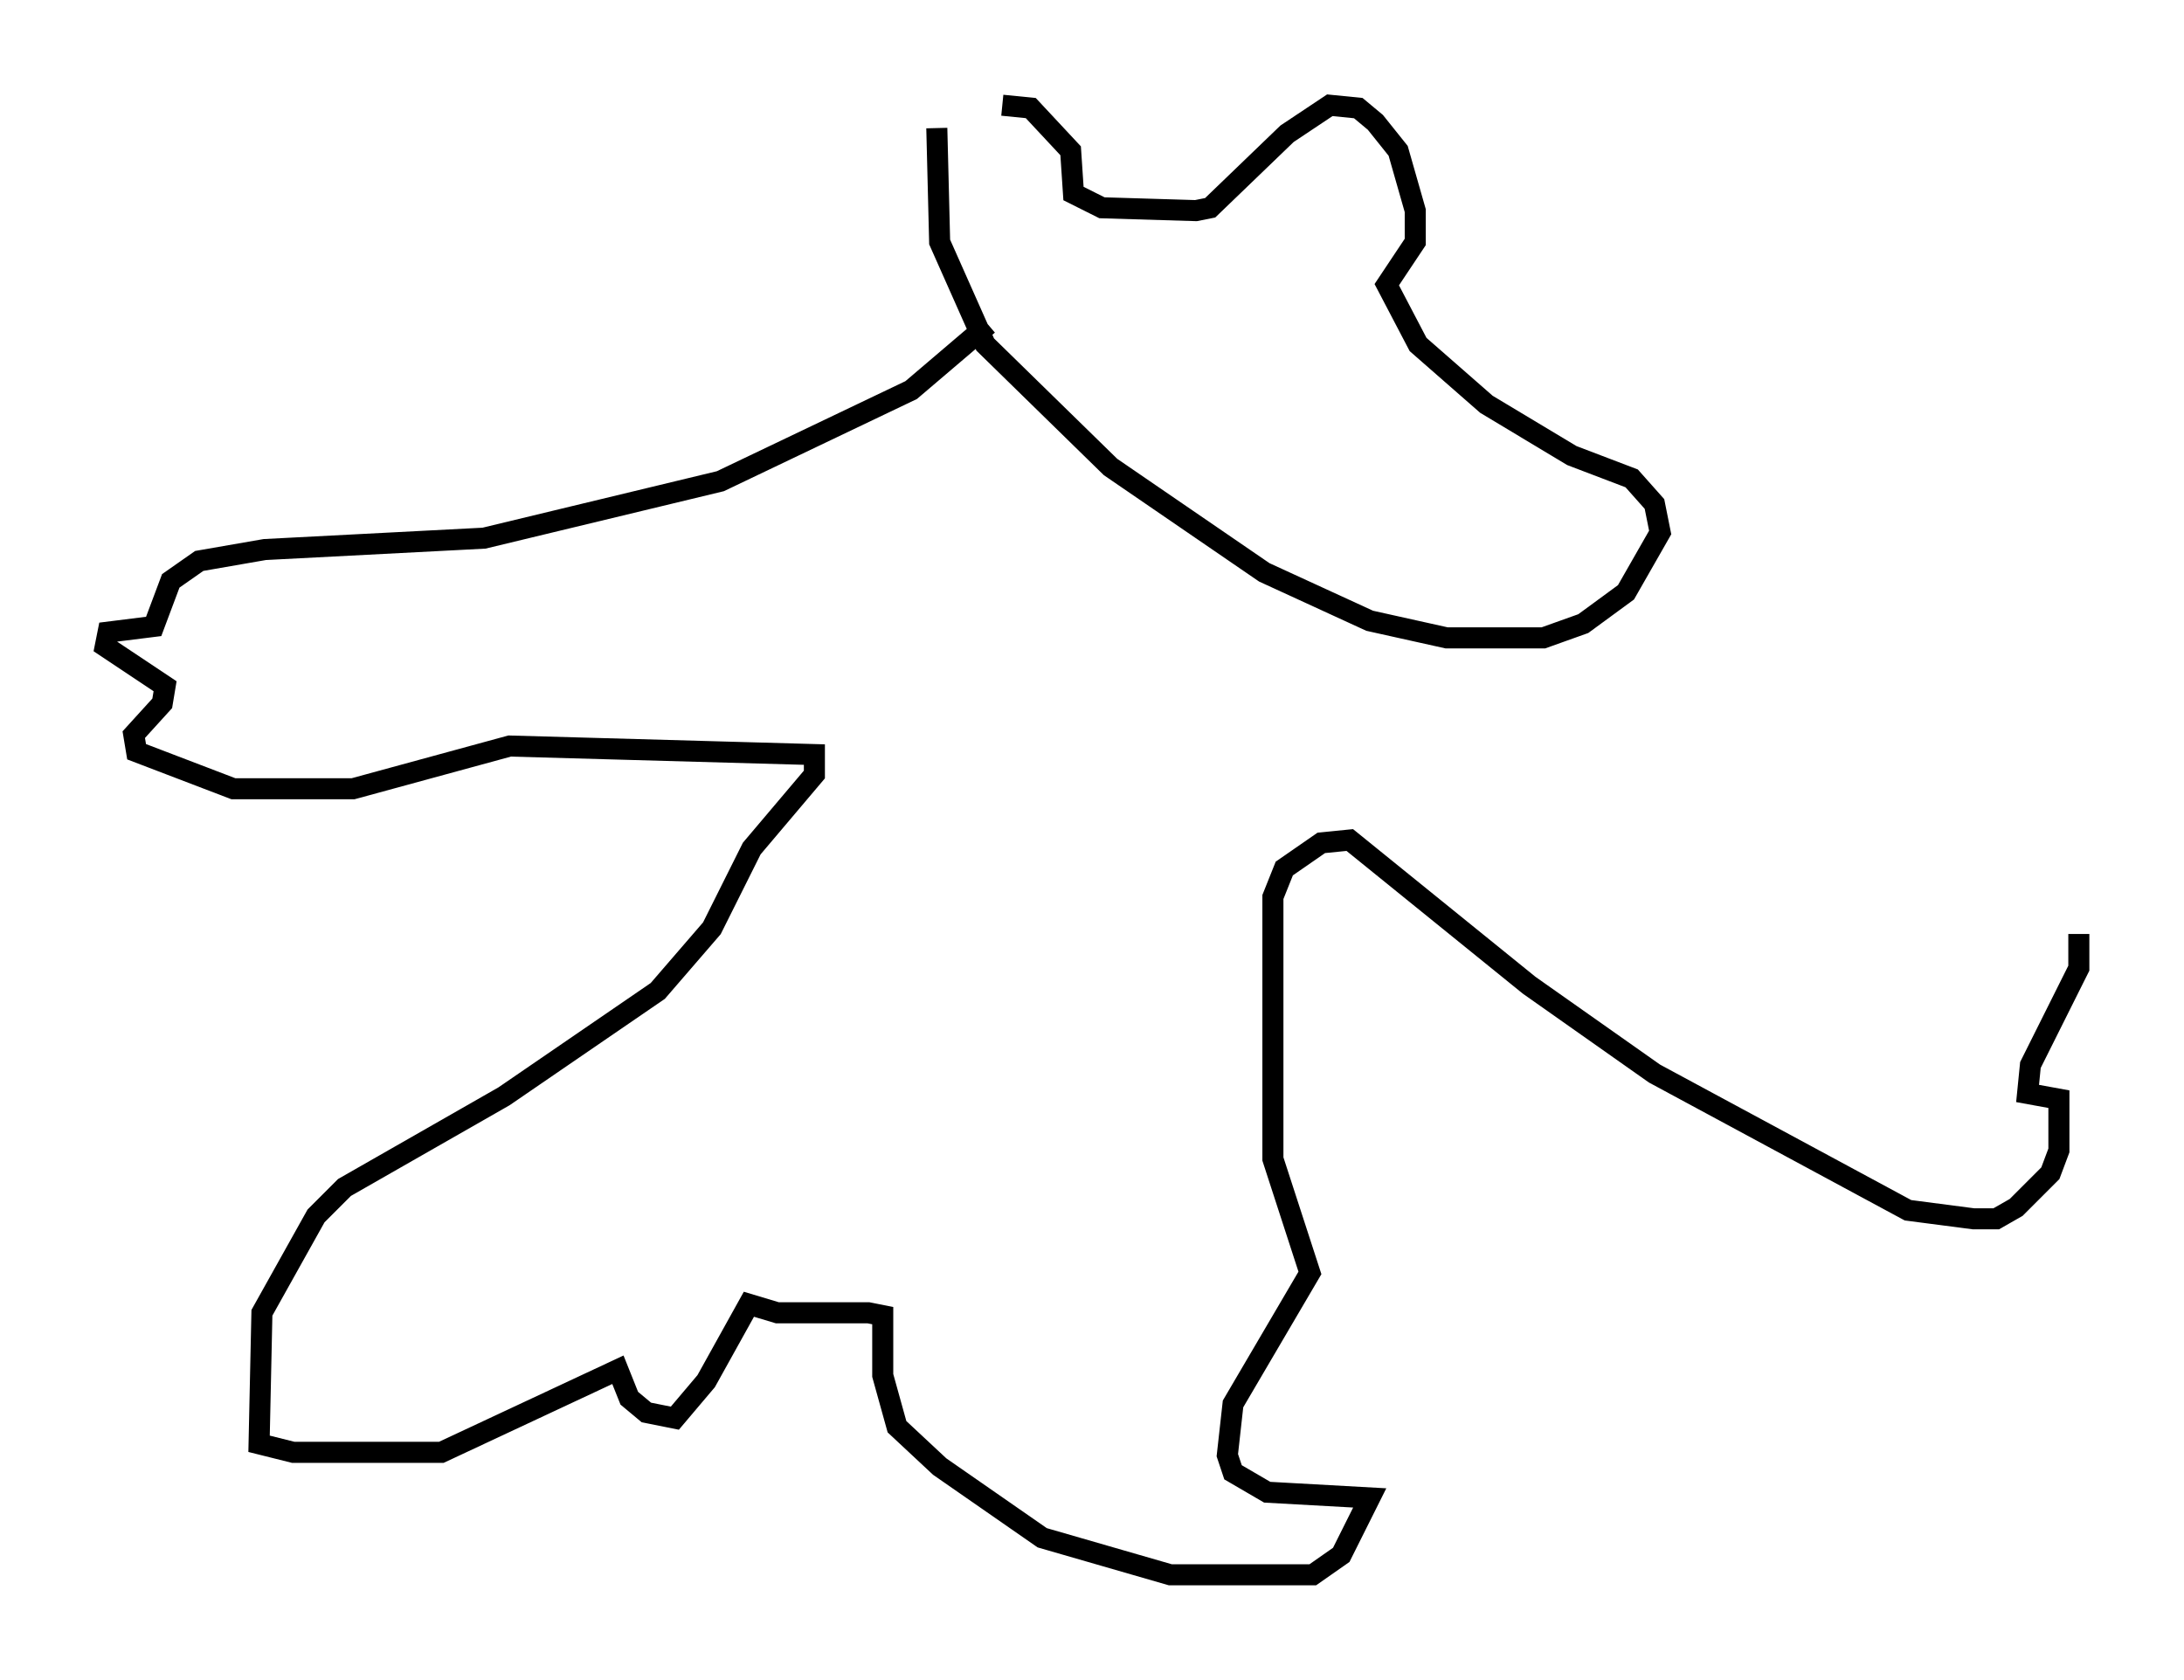 <?xml version="1.0" encoding="utf-8" ?>
<svg baseProfile="full" height="79.823" version="1.1" width="103.774" xmlns="http://www.w3.org/2000/svg" xmlns:ev="http://www.w3.org/2001/xml-events" xmlns:xlink="http://www.w3.org/1999/xlink"><defs /><rect fill="white" height="79.823" width="103.774" x="0" y="0" /><path d="M45.595, 6.083 m2.03, -1.083 l1.353, 0.135 1.894, 2.03 l0.135, 2.03 1.353, 0.677 l4.465, 0.135 0.677, -0.135 l3.654, -3.518 2.03, -1.353 l1.353, 0.135 0.812, 0.677 l1.083, 1.353 0.812, 2.842 l0.0, 1.488 -1.353, 2.03 l1.488, 2.842 3.248, 2.842 l4.059, 2.436 2.842, 1.083 l1.083, 1.218 0.271, 1.353 l-1.624, 2.842 -2.03, 1.488 l-1.894, 0.677 -4.601, 0.0 l-3.654, -0.812 -5.007, -2.3 l-7.307, -5.007 -5.954, -5.819 l-2.165, -4.871 -0.135, -5.413 m2.436, 9.337 l-3.654, 3.112 -9.066, 4.33 l-11.231, 2.706 -10.419, 0.541 l-3.112, 0.541 -1.353, 0.947 l-0.812, 2.165 -2.165, 0.271 l-0.135, 0.677 2.842, 1.894 l-0.135, 0.812 -1.353, 1.488 l0.135, 0.812 4.601, 1.759 l5.683, 0.0 7.442, -2.03 l14.479, 0.406 0.0, 0.947 l-2.977, 3.518 -1.894, 3.789 l-2.571, 2.977 -7.307, 5.007 l-7.578, 4.33 -1.353, 1.353 l-2.571, 4.601 -0.135, 6.225 l1.624, 0.406 7.036, 0.0 l8.39, -3.924 0.541, 1.353 l0.812, 0.677 1.353, 0.271 l1.488, -1.759 2.03, -3.654 l1.353, 0.406 4.33, 0.0 l0.677, 0.135 0.0, 2.842 l0.677, 2.436 2.03, 1.894 l4.871, 3.383 6.089, 1.759 l6.766, 0.0 1.353, -0.947 l1.353, -2.706 -4.871, -0.271 l-1.624, -0.947 -0.271, -0.812 l0.271, -2.436 3.654, -6.225 l-1.759, -5.413 0.0, -12.449 l0.541, -1.353 1.759, -1.218 l1.353, -0.135 8.525, 6.901 l5.954, 4.195 12.043, 6.495 l3.112, 0.406 1.083, 0.0 l0.947, -0.541 1.624, -1.624 l0.406, -1.083 0.0, -2.436 l-1.488, -0.271 0.135, -1.353 l2.3, -4.601 0.0, -1.624 " fill="none" stroke="black" stroke-width="1" /></svg>